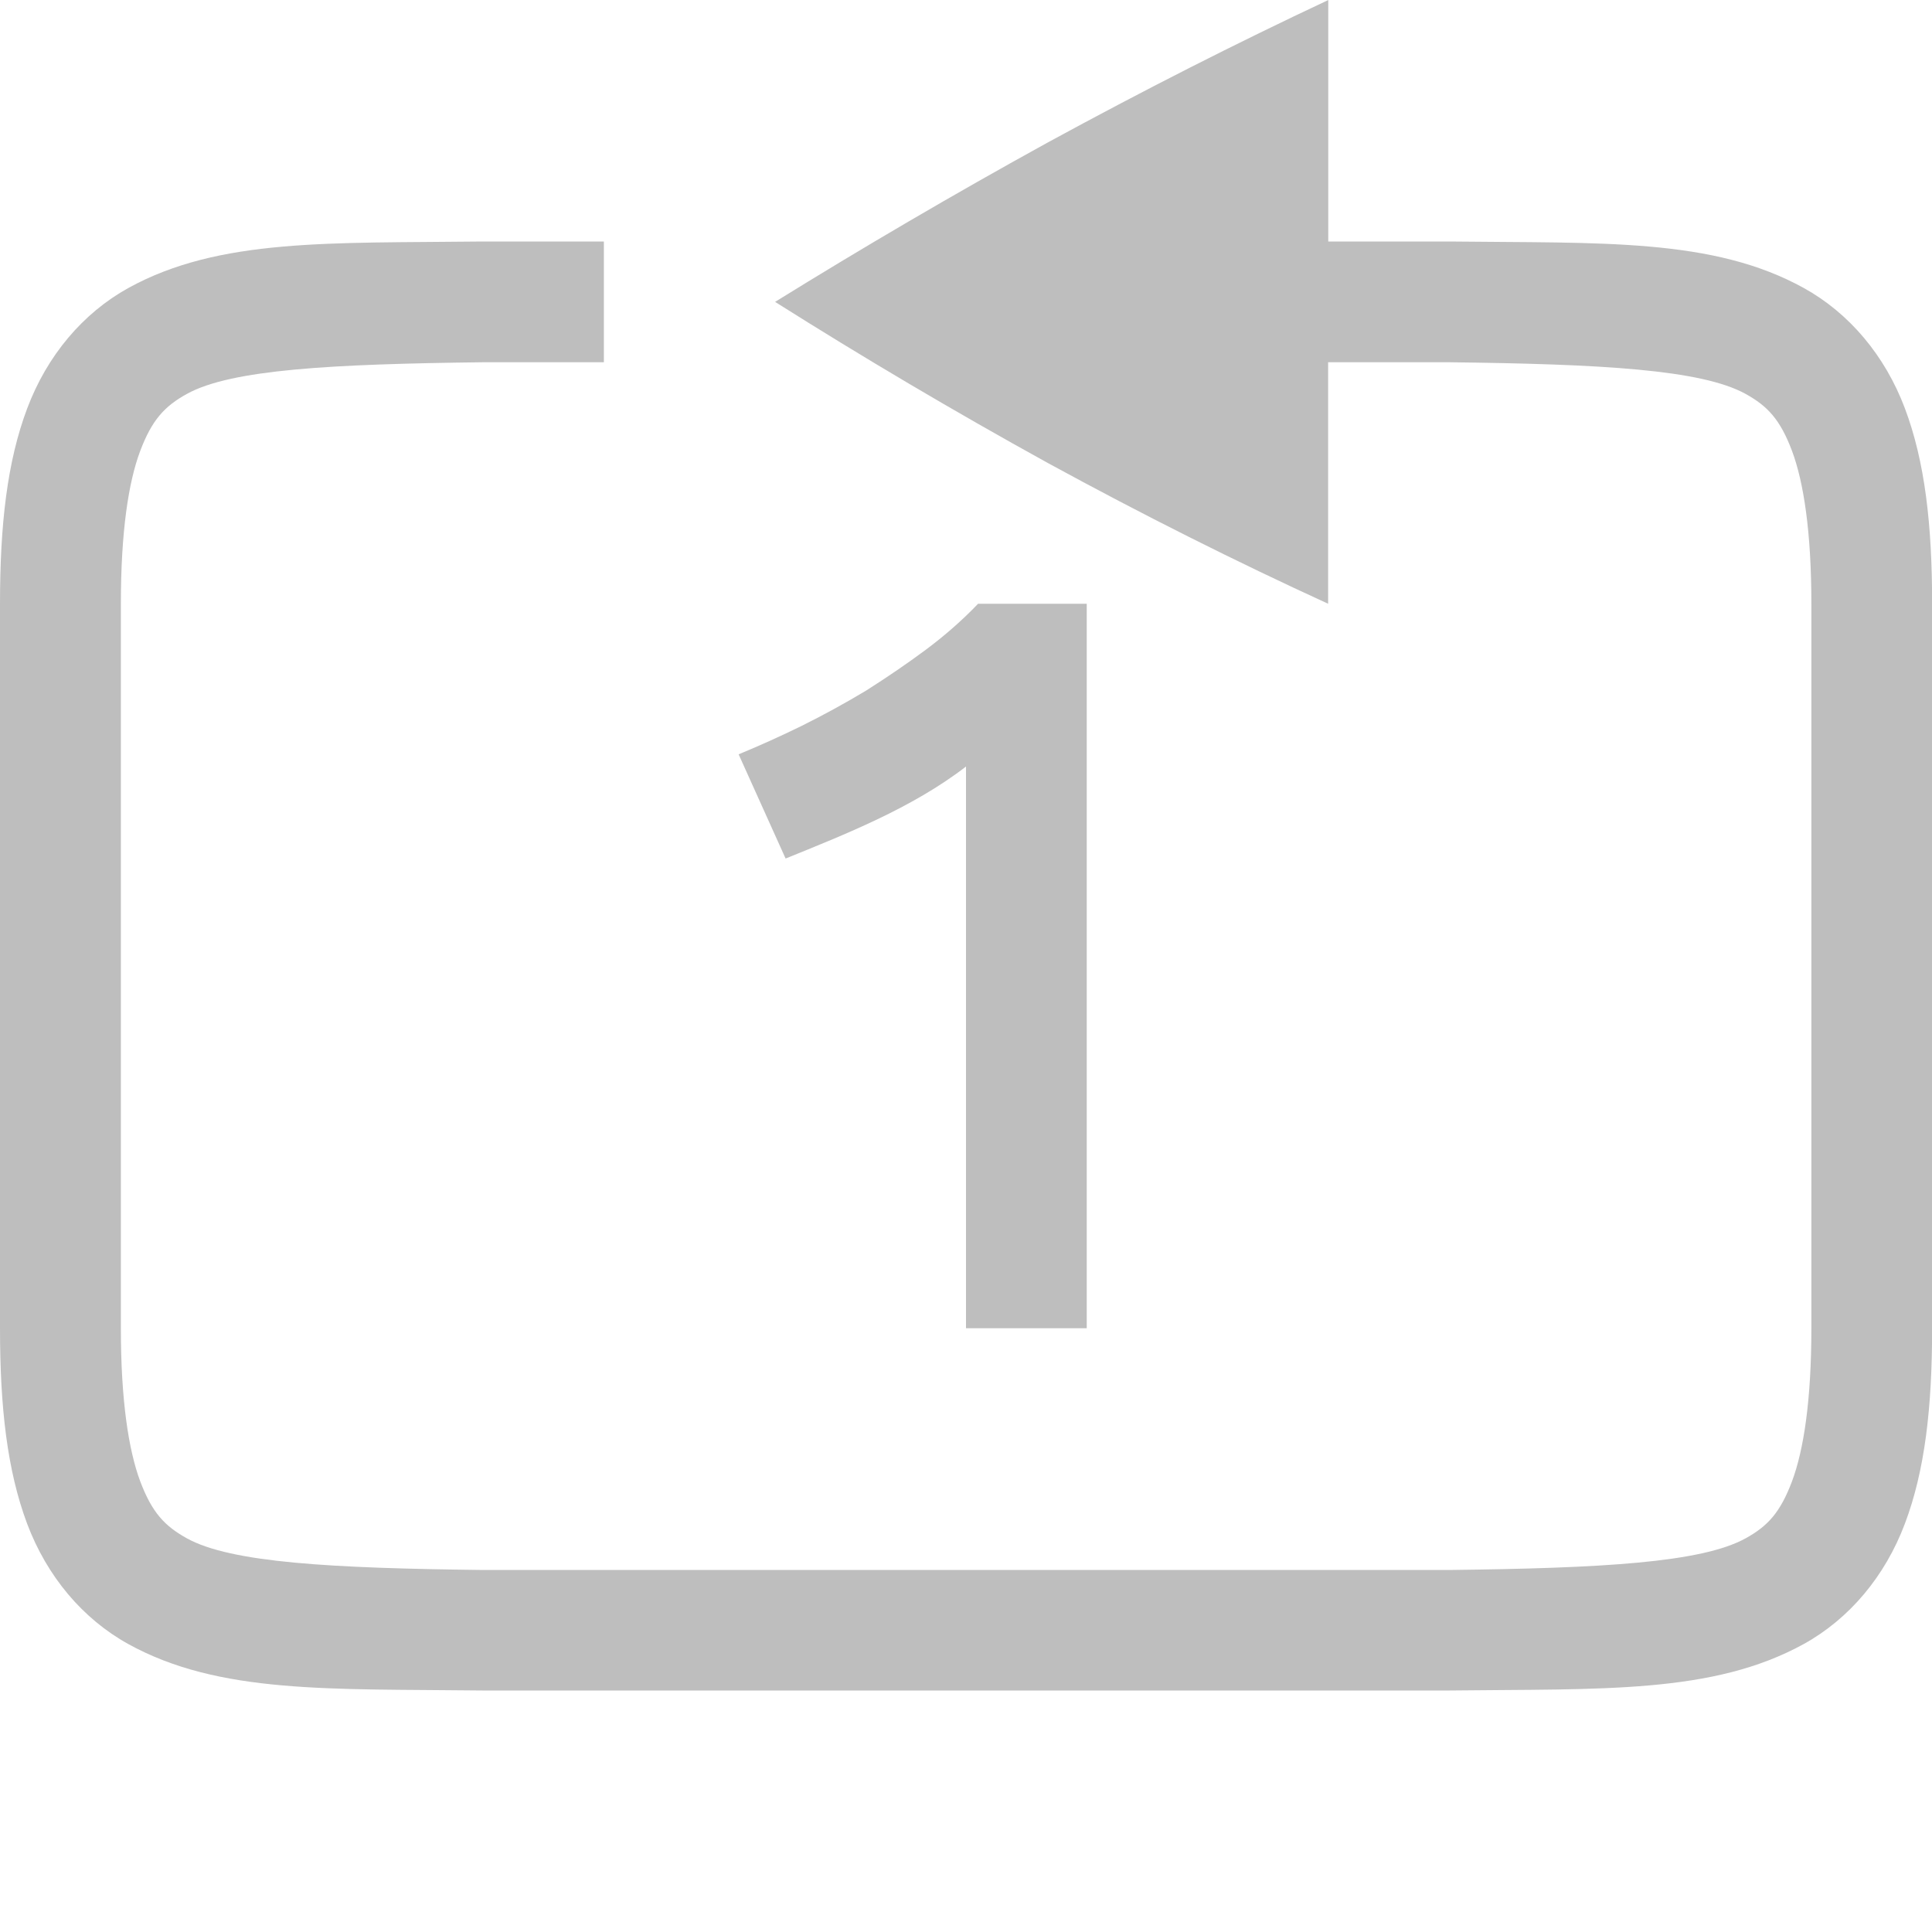 <svg xmlns="http://www.w3.org/2000/svg" width="16" height="16" version="1.1">
 <g transform="translate(-552,-400)">
  <path d="m563 400v2h1.002 4e-3c1.258 0.015 2.179-0.031 2.932 0.385 0.376 0.208 0.673 0.559 0.838 0.998 0.165 0.439 0.225 0.96 0.225 1.617v6c0 0.658-0.06 1.179-0.225 1.617-0.165 0.439-0.462 0.79-0.838 0.998-0.753 0.415-1.673 0.37-2.932 0.385h-4e-3 -8.004-4e-3c-1.258-0.015-2.179 0.031-2.932-0.385-0.376-0.208-0.673-0.559-0.838-0.998-0.164-0.439-0.224-0.96-0.224-1.617v-6c0-0.658 0.06-1.179 0.225-1.617 0.165-0.439 0.462-0.79 0.838-0.998 0.753-0.415 1.673-0.37 2.932-0.385h4e-3 1.002v1h-1c-1.259 0.015-2.087 0.06-2.453 0.262-0.183 0.101-0.289 0.213-0.387 0.473-0.098 0.26-0.16 0.673-0.16 1.266v6c0 0.592 0.063 1.006 0.16 1.266 0.098 0.26 0.203 0.371 0.387 0.473 0.366 0.202 1.195 0.247 2.453 0.262h7.994 6e-3c1.259-0.015 2.089-0.06 2.455-0.262 0.183-0.101 0.287-0.213 0.385-0.473 0.097-0.26 0.16-0.673 0.16-1.266v-6c0-0.592-0.063-1.006-0.16-1.266-0.098-0.26-0.201-0.371-0.385-0.473-0.366-0.202-1.197-0.247-2.455-0.262h-1.002v2c-0.76-0.348-1.534-0.736-2.322-1.166-0.781-0.431-1.533-0.876-2.258-1.334 0.725-0.449 1.477-0.89 2.258-1.32 0.789-0.43 1.563-0.823 2.324-1.18z" style="fill:#bebebe"/>
  <path d="m558.117 406.247c0.167-0.069 0.341-0.147 0.519-0.234 0.185-0.092 0.364-0.19 0.537-0.294 0.173-0.11 0.338-0.222 0.494-0.338 0.162-0.121 0.306-0.248 0.433-0.381h0.9v6h-1v-4.652c-0.448 0.346-1.012 0.566-1.494 0.762z" style="fill:#bebebe"/>
 </g>
</svg>
